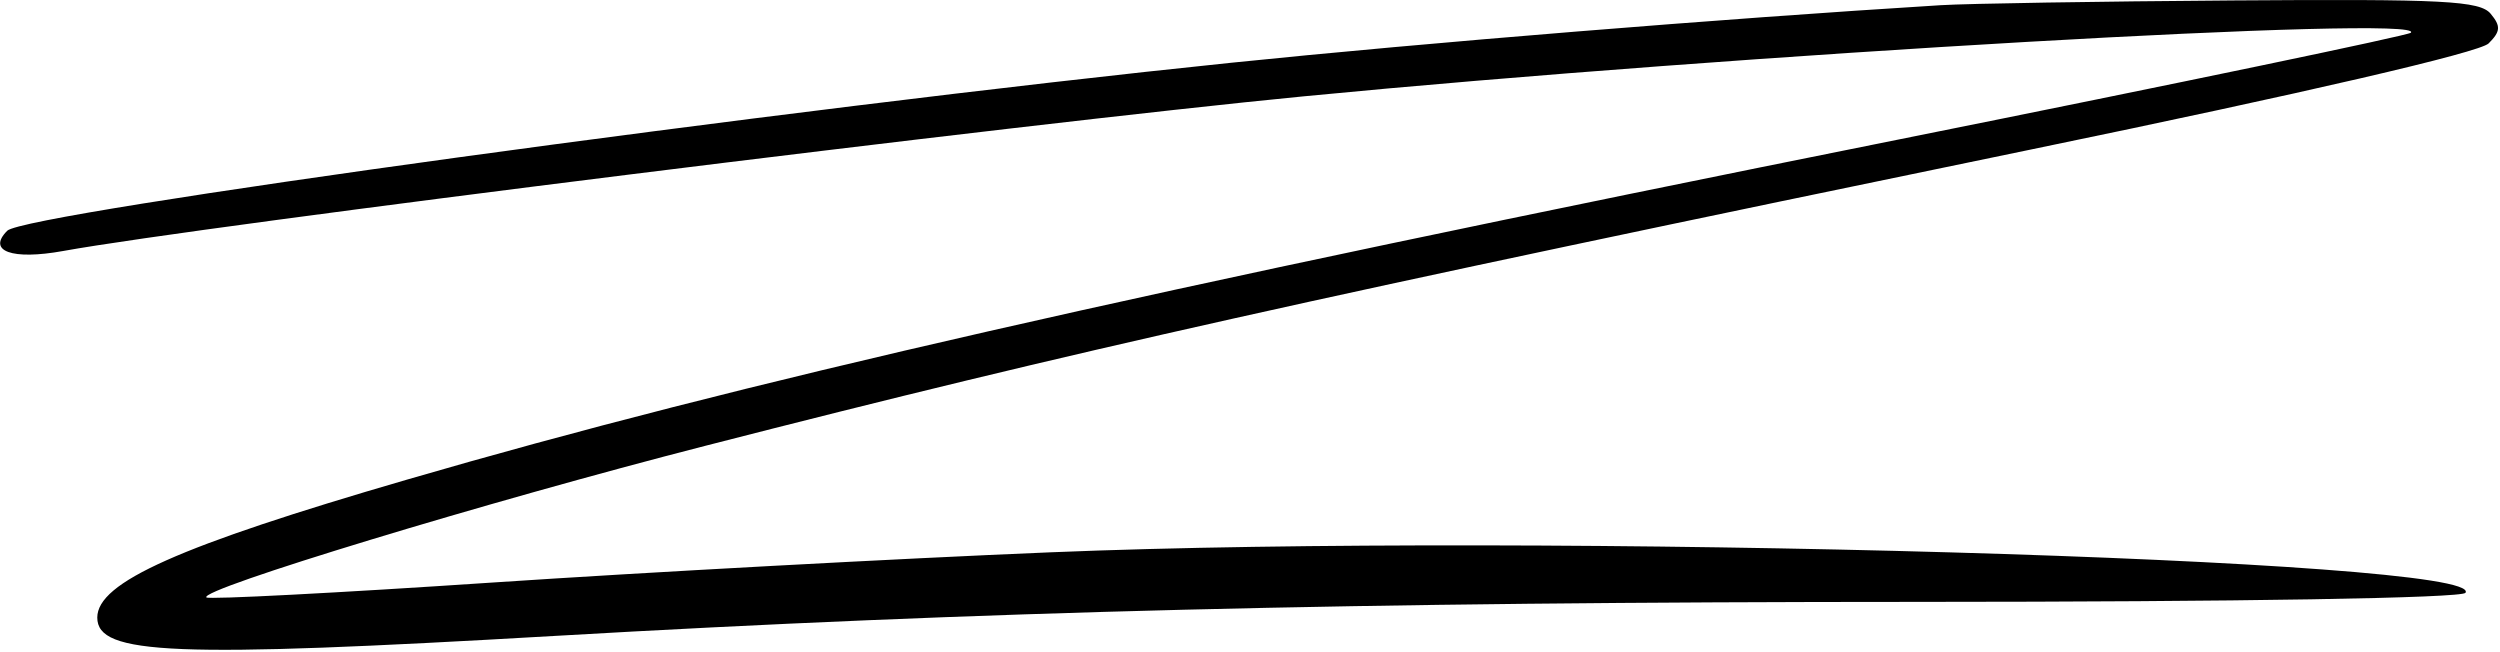 <svg width="257" height="67" viewBox="0 0 257 67" fill="none" xmlns="http://www.w3.org/2000/svg">
<path d="M126.602 6.448C146.568 4.39 176.963 1.925 199.5 0.534C202.25 0.364 215.807 0.144 229.628 0.045C251.253 -0.11 254.934 0.081 256.042 1.415C257.099 2.689 257.061 3.232 255.83 4.463C254.902 5.392 237.057 9.53 208.916 15.342C134.118 30.792 110.676 36.032 72.5 45.831C49.991 51.608 20.402 60.6 21.217 61.416C21.443 61.642 34.649 60.955 50.564 59.889C66.479 58.823 92.325 57.423 108 56.777C158.417 54.701 255.592 57.481 253.454 60.939C253.114 61.489 230.28 61.868 197.191 61.873C139.368 61.88 100.535 62.849 57 65.374C17.802 67.647 10 67.335 10 63.486C10 59.861 18.339 56.145 41.831 49.307C76.098 39.334 116.007 30.234 195.413 14.293C223.966 8.561 247.553 3.645 247.83 3.368C249.708 1.49 178.573 5.575 134 9.905C104.799 12.742 20.732 23.222 6.5 25.801C1.229 26.756 -1.355 25.82 0.748 23.718C2.568 21.898 80.675 11.181 126.602 6.448Z" fill="black"/>
</svg>

